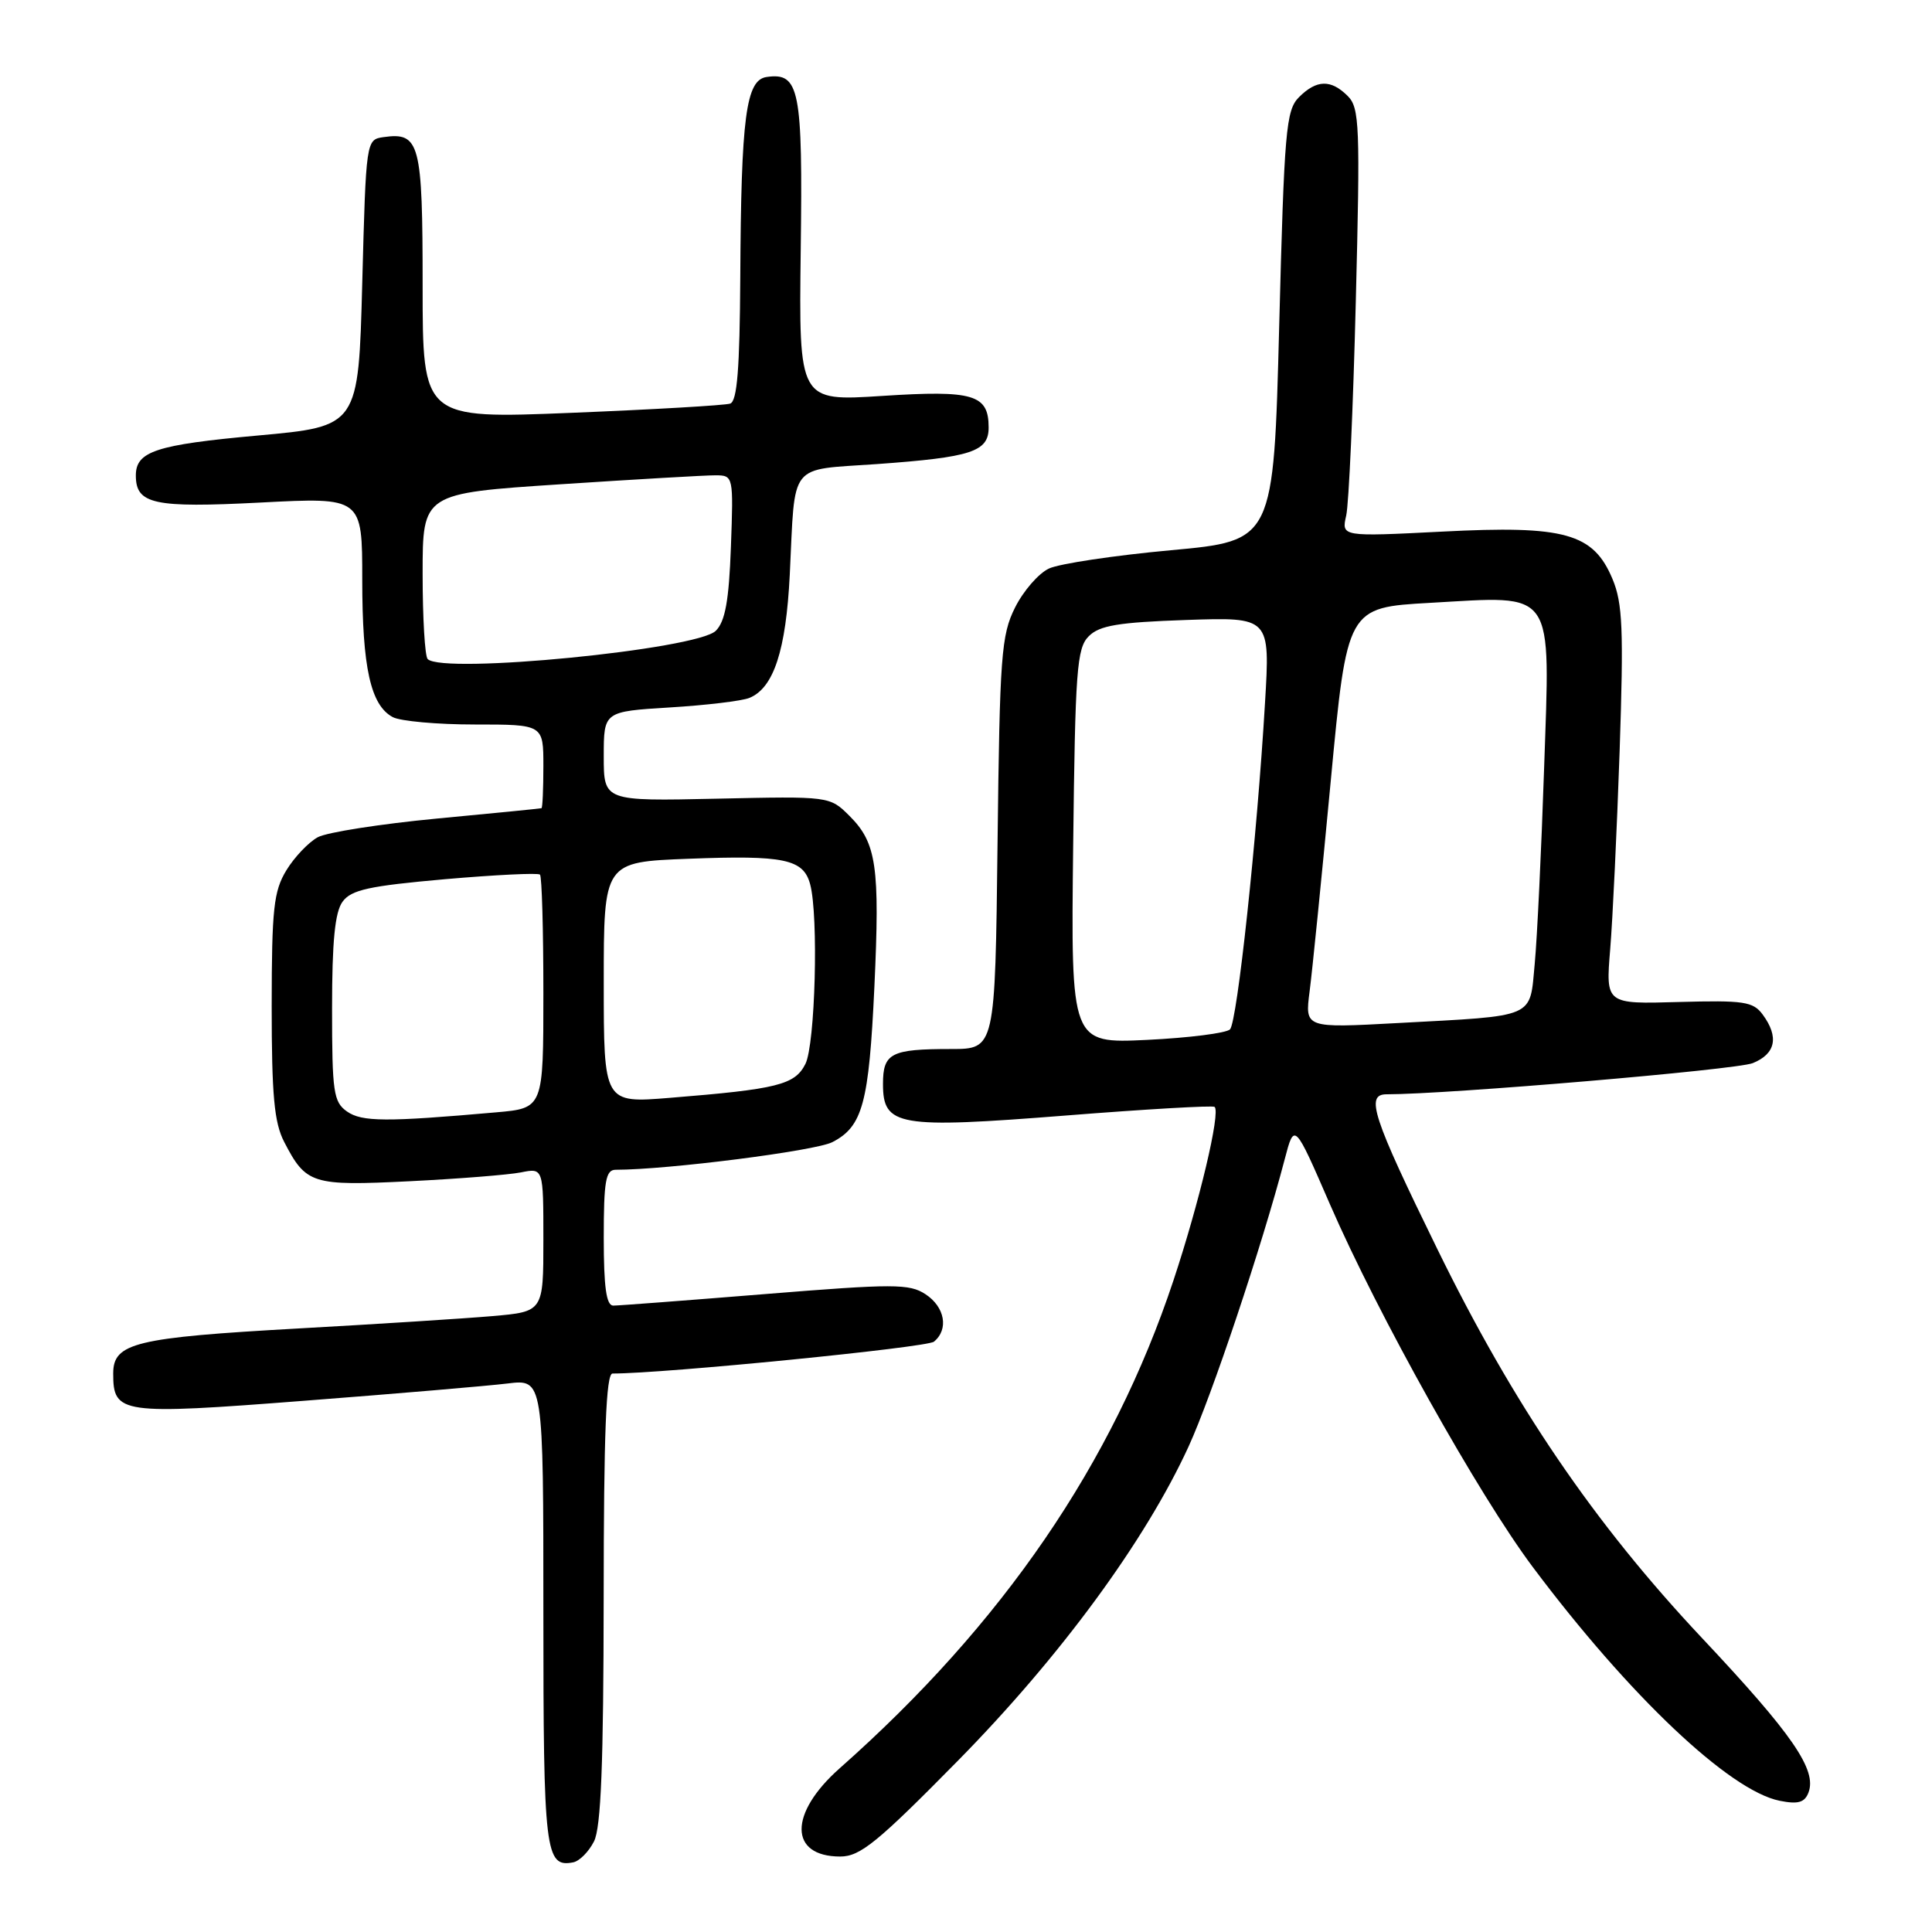 <?xml version="1.0" encoding="UTF-8" standalone="no"?>
<!DOCTYPE svg PUBLIC "-//W3C//DTD SVG 1.1//EN" "http://www.w3.org/Graphics/SVG/1.1/DTD/svg11.dtd" >
<svg xmlns="http://www.w3.org/2000/svg" xmlns:xlink="http://www.w3.org/1999/xlink" version="1.1" viewBox="0 0 256 256">
 <g >
 <path fill="currentColor"
d=" M 78.71 243.99 C 79.64 242.16 79.97 233.67 79.99 211.75 C 80.00 189.92 80.31 182.00 81.16 182.00 C 88.04 182.00 122.80 178.55 123.75 177.78 C 125.74 176.15 125.21 173.18 122.63 171.49 C 120.49 170.09 118.43 170.09 101.39 171.47 C 91.01 172.31 81.95 173.00 81.26 173.00 C 80.34 173.00 80.00 170.57 80.00 164.00 C 80.00 156.47 80.26 155.00 81.58 155.00 C 88.43 155.00 108.05 152.50 110.29 151.34 C 114.31 149.27 115.14 146.18 115.86 130.78 C 116.60 114.82 116.15 111.69 112.57 108.12 C 109.94 105.50 109.94 105.50 94.97 105.83 C 80.00 106.16 80.00 106.16 80.00 100.22 C 80.00 94.28 80.00 94.28 88.75 93.74 C 93.56 93.45 98.30 92.88 99.29 92.48 C 102.52 91.17 104.15 86.18 104.65 76.13 C 105.39 61.03 104.36 62.33 116.24 61.49 C 128.73 60.59 131.00 59.85 131.00 56.65 C 131.00 52.27 129.00 51.68 116.92 52.46 C 105.85 53.18 105.85 53.18 106.10 33.16 C 106.38 11.80 105.94 9.58 101.59 10.20 C 98.84 10.59 98.20 15.45 98.09 36.78 C 98.02 48.85 97.68 53.17 96.75 53.48 C 96.06 53.71 86.61 54.26 75.75 54.70 C 56.00 55.50 56.00 55.50 56.00 37.87 C 56.00 18.91 55.63 17.49 50.81 18.17 C 48.51 18.50 48.50 18.59 48.00 37.50 C 47.50 56.50 47.50 56.50 34.15 57.71 C 20.67 58.93 18.00 59.81 18.00 63.00 C 18.00 66.81 20.36 67.32 34.53 66.59 C 48.00 65.89 48.00 65.89 48.00 76.80 C 48.00 88.46 49.11 93.45 52.04 95.02 C 53.05 95.56 57.95 96.00 62.93 96.00 C 72.00 96.00 72.00 96.00 72.00 101.50 C 72.00 104.53 71.89 107.04 71.75 107.09 C 71.61 107.14 65.39 107.76 57.93 108.46 C 50.46 109.17 43.35 110.28 42.12 110.93 C 40.90 111.59 39.02 113.56 37.95 115.31 C 36.26 118.09 36.01 120.41 36.00 133.30 C 36.00 145.11 36.33 148.74 37.65 151.30 C 40.55 156.91 41.33 157.16 54.27 156.52 C 60.75 156.20 67.38 155.67 69.02 155.35 C 72.00 154.75 72.00 154.75 72.00 164.27 C 72.00 173.80 72.00 173.80 65.25 174.39 C 61.54 174.71 49.95 175.45 39.50 176.03 C 17.89 177.24 15.00 177.94 15.00 182.00 C 15.00 187.35 15.98 187.49 40.30 185.61 C 52.51 184.67 64.64 183.64 67.25 183.32 C 72.00 182.74 72.00 182.74 72.00 213.67 C 72.00 245.47 72.24 247.49 75.95 246.77 C 76.78 246.61 78.02 245.36 78.71 243.99 Z  M 126.98 233.25 C 140.51 219.49 151.75 204.19 157.49 191.68 C 160.55 185.02 167.24 165.03 170.23 153.61 C 171.51 148.71 171.51 148.71 176.24 159.61 C 182.61 174.25 195.90 198.02 203.10 207.64 C 215.88 224.70 229.17 237.28 235.81 238.61 C 238.25 239.10 239.12 238.85 239.63 237.53 C 240.78 234.53 237.53 229.81 225.49 217.01 C 211.23 201.84 200.57 186.18 190.45 165.50 C 181.85 147.94 180.89 145.00 183.73 145.00 C 191.90 145.00 230.06 141.75 232.25 140.87 C 235.29 139.64 235.75 137.40 233.57 134.44 C 232.30 132.71 231.07 132.53 222.45 132.77 C 212.76 133.05 212.76 133.05 213.36 125.77 C 213.69 121.77 214.25 109.95 214.61 99.50 C 215.15 83.39 215.01 79.92 213.66 76.71 C 211.12 70.65 207.35 69.60 191.12 70.44 C 177.74 71.12 177.74 71.12 178.38 68.31 C 178.73 66.77 179.30 54.01 179.65 39.97 C 180.24 16.65 180.15 14.29 178.58 12.72 C 176.35 10.50 174.46 10.54 172.12 12.88 C 170.40 14.60 170.17 17.26 169.50 43.21 C 168.76 71.66 168.76 71.66 155.13 72.91 C 147.63 73.60 140.38 74.69 139.00 75.33 C 137.62 75.97 135.60 78.30 134.50 80.50 C 132.67 84.15 132.47 86.88 132.18 111.75 C 131.86 139.00 131.86 139.00 126.01 139.00 C 118.06 139.00 117.00 139.54 117.00 143.63 C 117.00 149.23 118.96 149.57 141.26 147.81 C 151.84 146.97 160.70 146.46 160.94 146.67 C 161.76 147.37 158.91 159.36 155.49 169.66 C 147.43 193.92 132.89 215.17 111.26 234.31 C 104.50 240.29 104.54 246.00 111.34 246.00 C 113.98 246.00 116.27 244.13 126.98 233.25 Z  M 45.98 147.28 C 44.19 146.02 44.00 144.72 44.00 133.63 C 44.00 124.74 44.38 120.86 45.39 119.48 C 46.54 117.90 48.91 117.39 58.95 116.50 C 65.63 115.92 71.31 115.64 71.55 115.89 C 71.80 116.13 72.00 123.20 72.00 131.59 C 72.00 146.84 72.00 146.84 65.75 147.39 C 51.16 148.68 47.96 148.66 45.98 147.28 Z  M 80.00 130.20 C 80.00 114.22 80.00 114.22 91.25 113.79 C 103.91 113.30 106.46 113.83 107.35 117.17 C 108.48 121.38 108.02 138.39 106.72 140.98 C 105.32 143.75 103.02 144.32 88.75 145.47 C 80.00 146.18 80.00 146.18 80.00 130.20 Z  M 56.67 87.33 C 56.30 86.97 56.00 81.88 56.00 76.02 C 56.00 65.37 56.00 65.37 74.25 64.17 C 84.29 63.51 93.56 62.97 94.85 62.98 C 97.17 63.00 97.19 63.11 96.85 72.47 C 96.59 79.60 96.09 82.34 94.85 83.58 C 92.37 86.06 58.70 89.37 56.67 87.33 Z  M 142.20 112.17 C 142.47 88.77 142.68 85.88 144.27 84.30 C 145.70 82.87 148.20 82.46 157.17 82.15 C 168.30 81.77 168.30 81.77 167.62 93.13 C 166.57 110.96 163.94 135.41 162.98 136.40 C 162.49 136.89 157.56 137.52 152.00 137.79 C 141.90 138.27 141.90 138.27 142.20 112.17 Z  M 173.53 131.36 C 173.88 128.69 175.14 116.15 176.33 103.50 C 178.50 80.50 178.50 80.50 189.50 79.88 C 206.24 78.94 205.41 77.73 204.60 101.86 C 204.24 112.66 203.68 124.29 203.36 127.69 C 202.67 135.01 203.71 134.56 185.20 135.56 C 172.90 136.23 172.90 136.23 173.53 131.36 Z "/>
</g>
</svg>